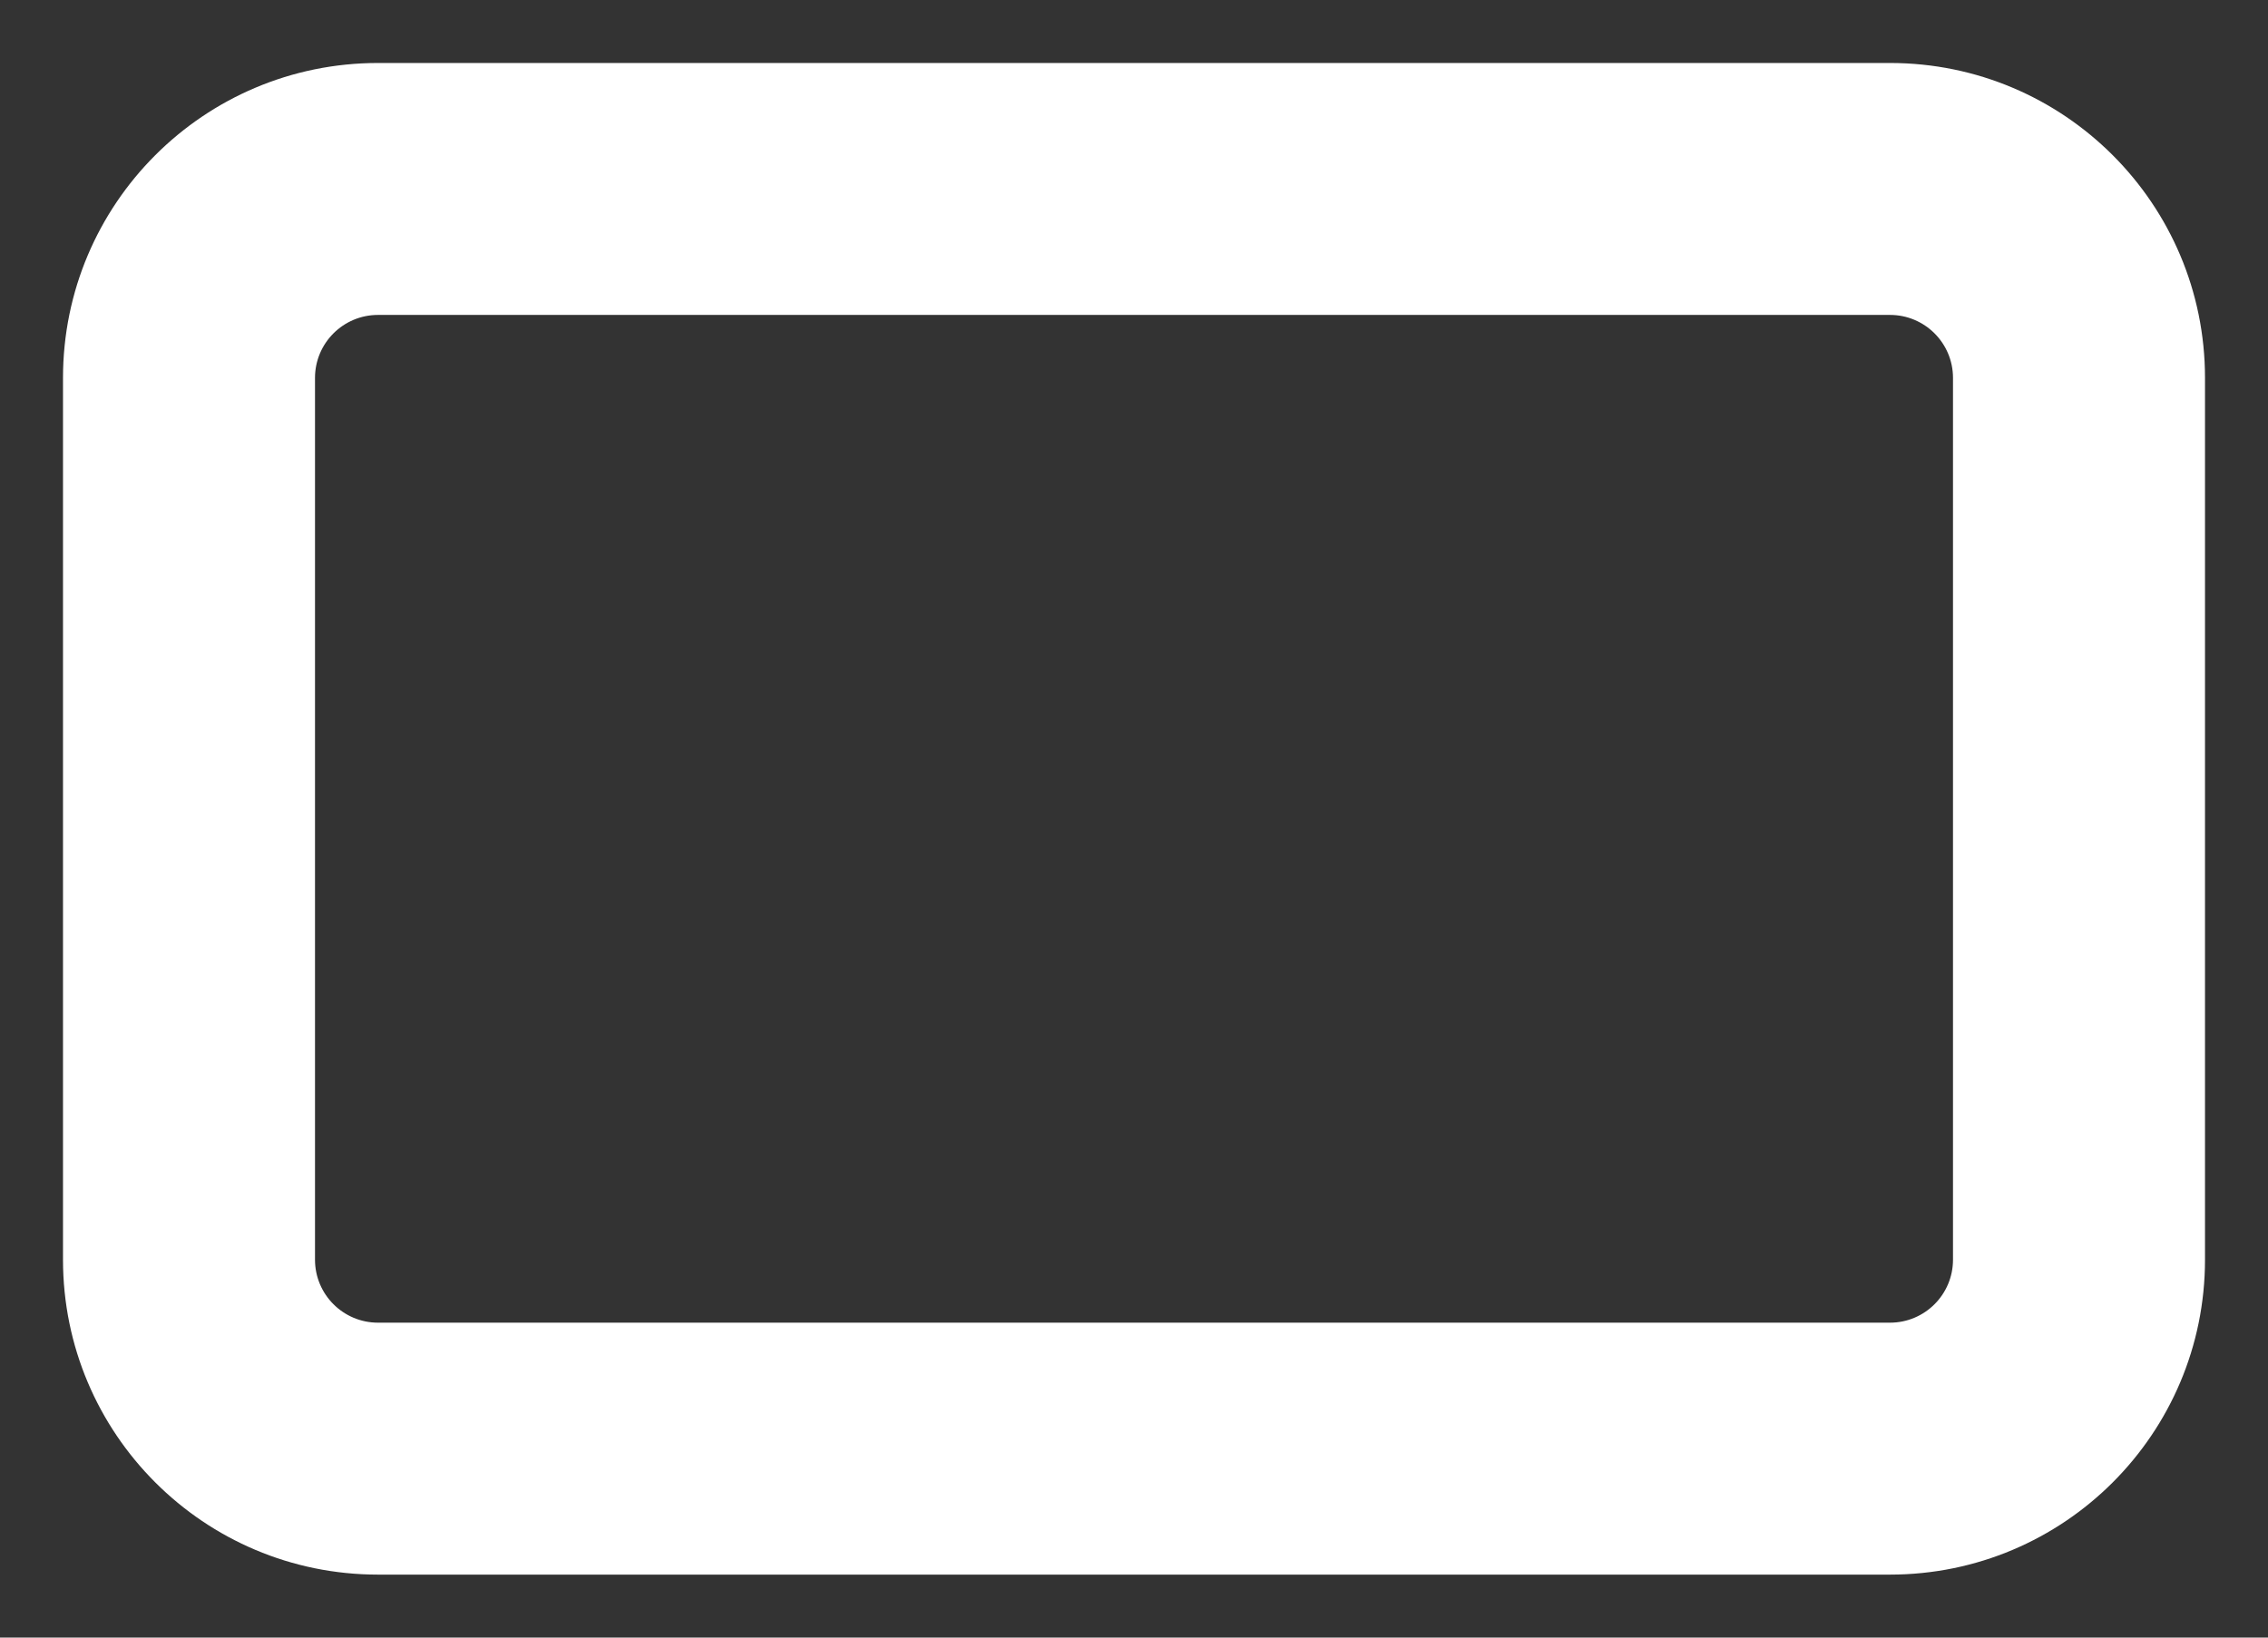 <svg width="18" height="13" viewBox="0 0 18 13" fill="none" xmlns="http://www.w3.org/2000/svg">
<rect x="0" y="0" width="18" height="13" fill="#333333" stroke="none"/>
<path fill-rule="evenodd" clip-rule="evenodd" d="M3 10.5L15 10.5C15.276 10.5 15.5 10.276 15.5 10L15.5 3C15.5 2.724 15.276 2.5 15 2.5L3 2.5C2.724 2.5 2.5 2.724 2.5 3L2.5 10C2.5 10.276 2.724 10.5 3 10.5ZM15 12.5C16.381 12.5 17.5 11.381 17.5 10L17.5 3C17.5 1.619 16.381 0.5 15 0.5L3 0.5C1.619 0.5 0.5 1.619 0.5 3L0.5 10C0.5 11.381 1.619 12.5 3 12.5L15 12.5Z" fill="white"/>
</svg>
